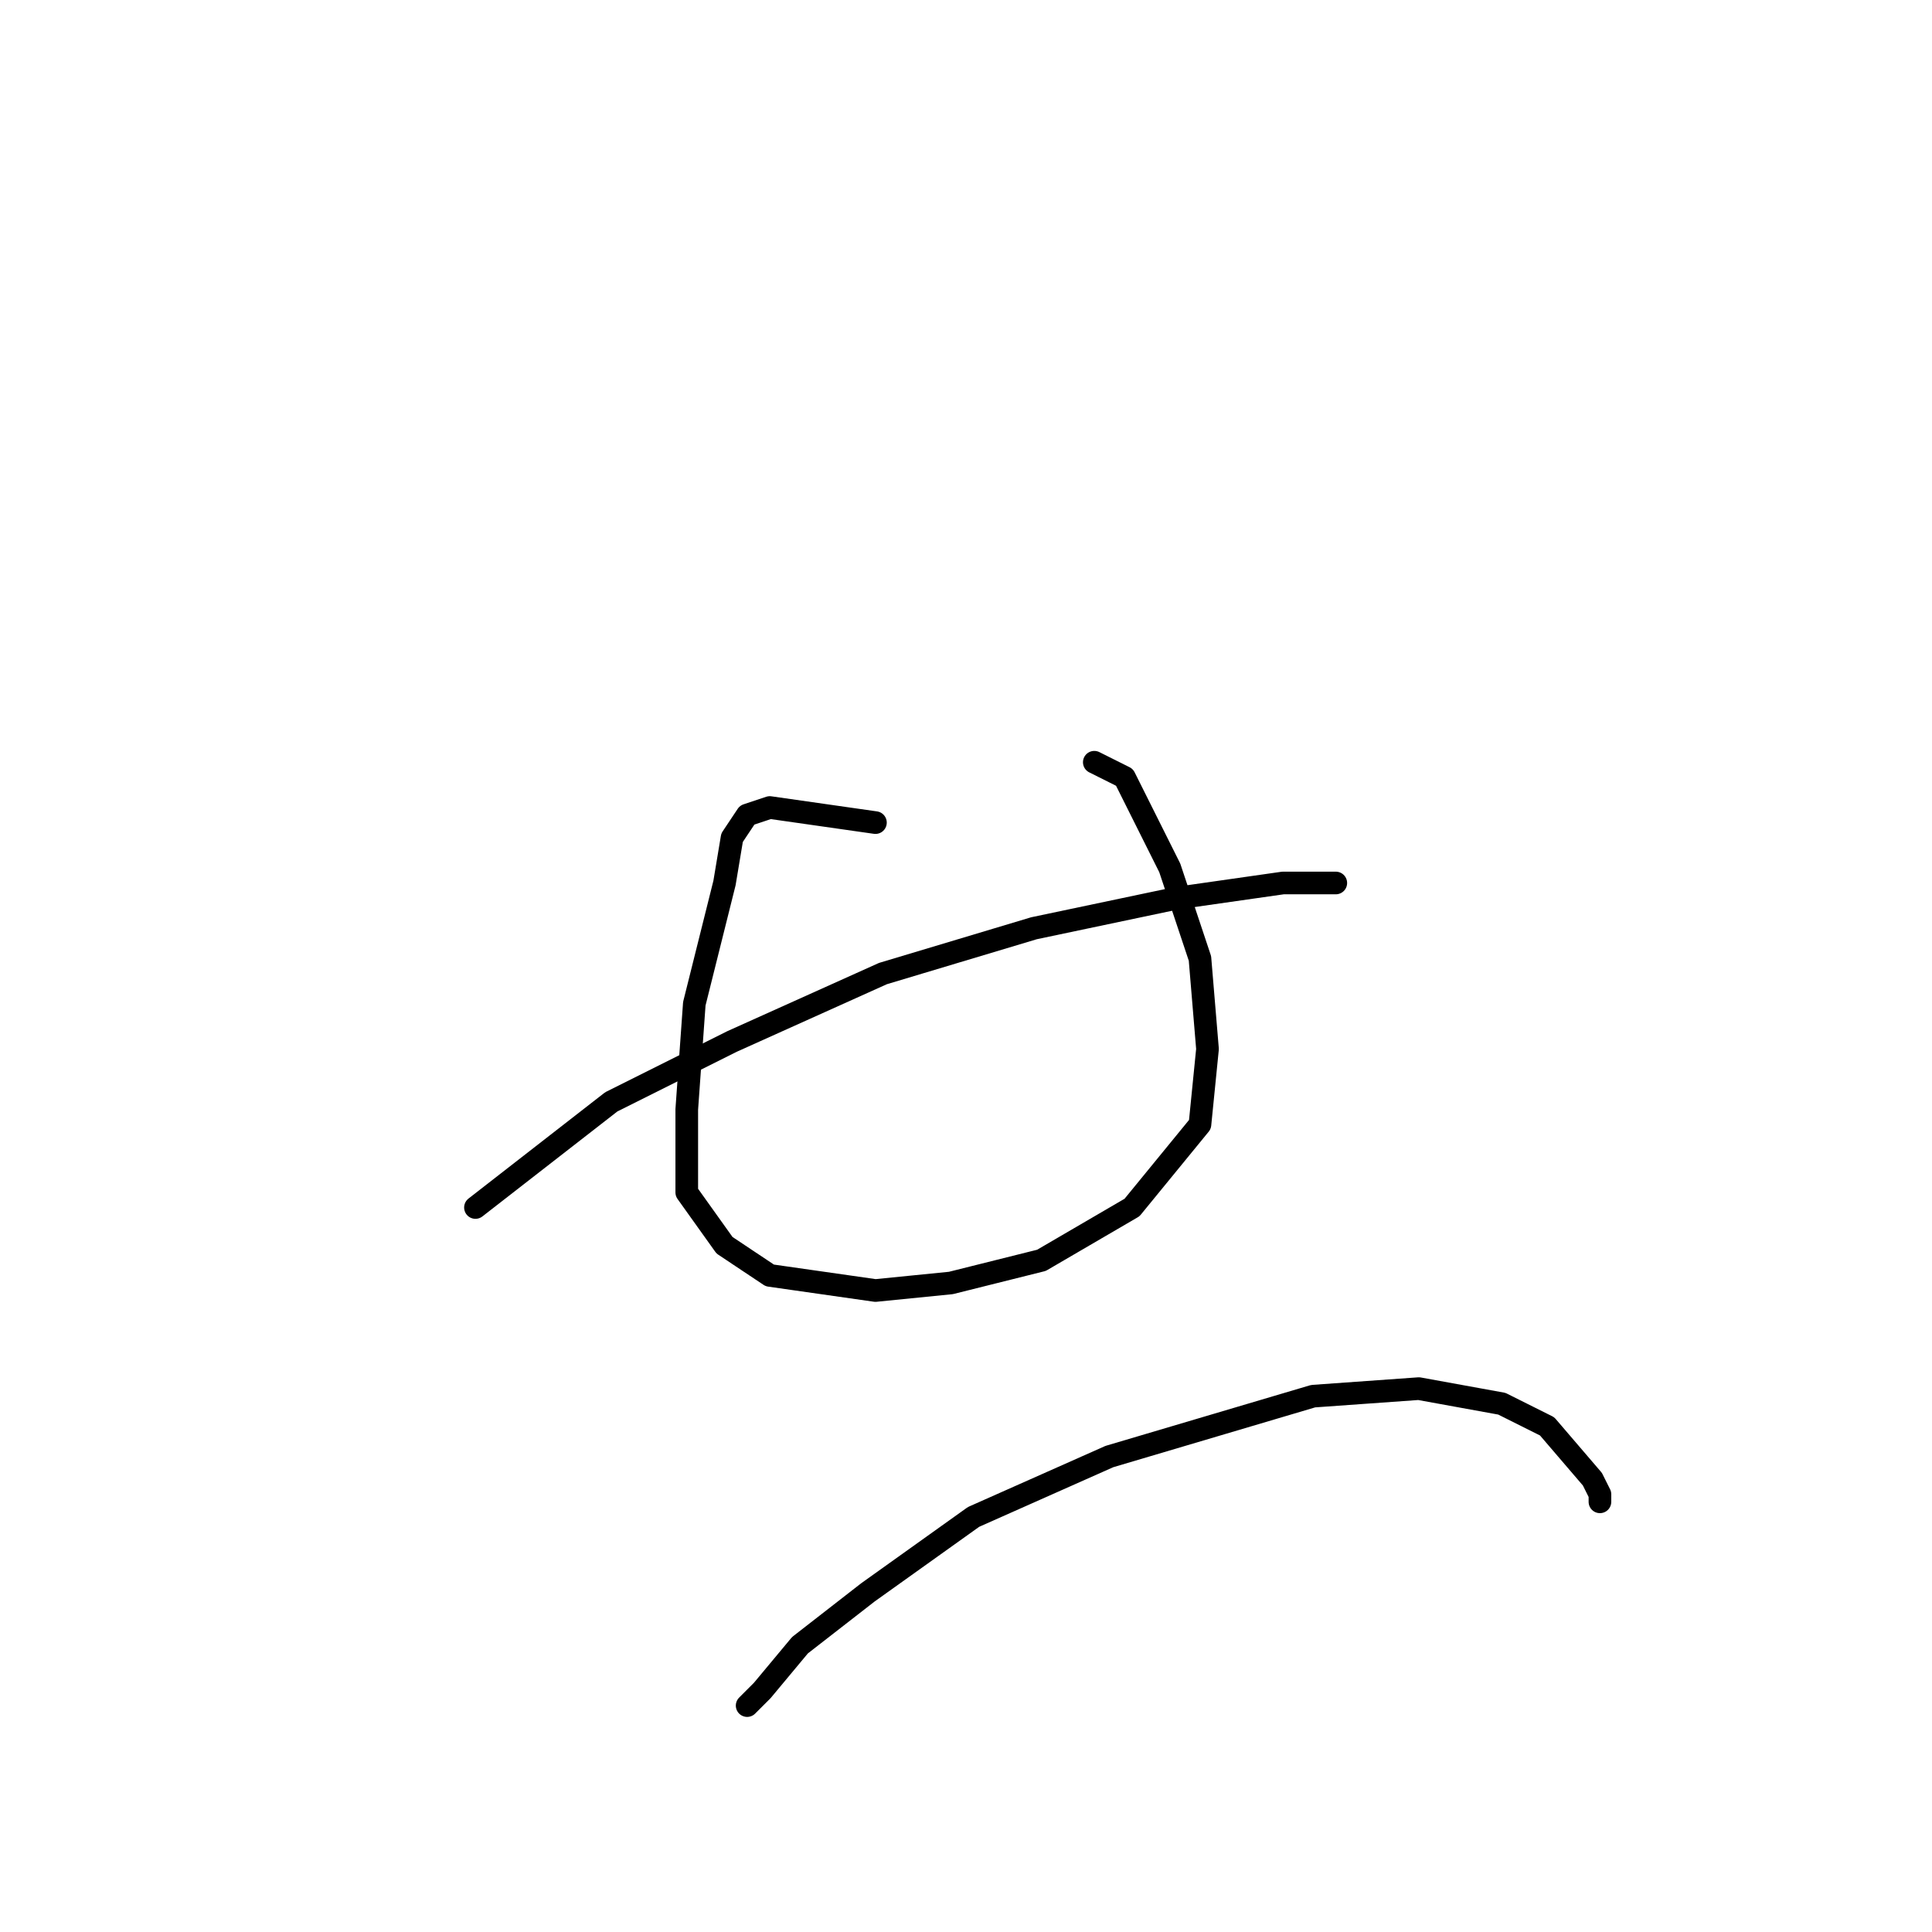 <?xml version="1.0" standalone="no"?>
    <svg width="256" height="256" xmlns="http://www.w3.org/2000/svg" version="1.1">
    <polyline stroke="black" stroke-width="3" stroke-linecap="round" fill="transparent" stroke-linejoin="round" points="63 160 72 153 81 146 97 138 117 129 137 123 156 119 170 117 177 117 176 117 176 117 " />
        <polyline stroke="black" stroke-width="3" stroke-linecap="round" fill="transparent" stroke-linejoin="round" points="116 109 109 108 102 107 99 108 97 111 96 117 92 133 91 147 91 158 96 165 102 169 116 171 126 170 138 167 150 160 159 149 160 139 159 127 155 115 149 103 145 101 145 101 " />
        <polyline stroke="black" stroke-width="3" stroke-linecap="round" fill="transparent" stroke-linejoin="round" points="99 226 100 225 101 224 106 218 115 211 129 201 147 193 174 185 188 184 199 186 205 189 211 196 212 198 212 199 212 199 " />
        </svg>